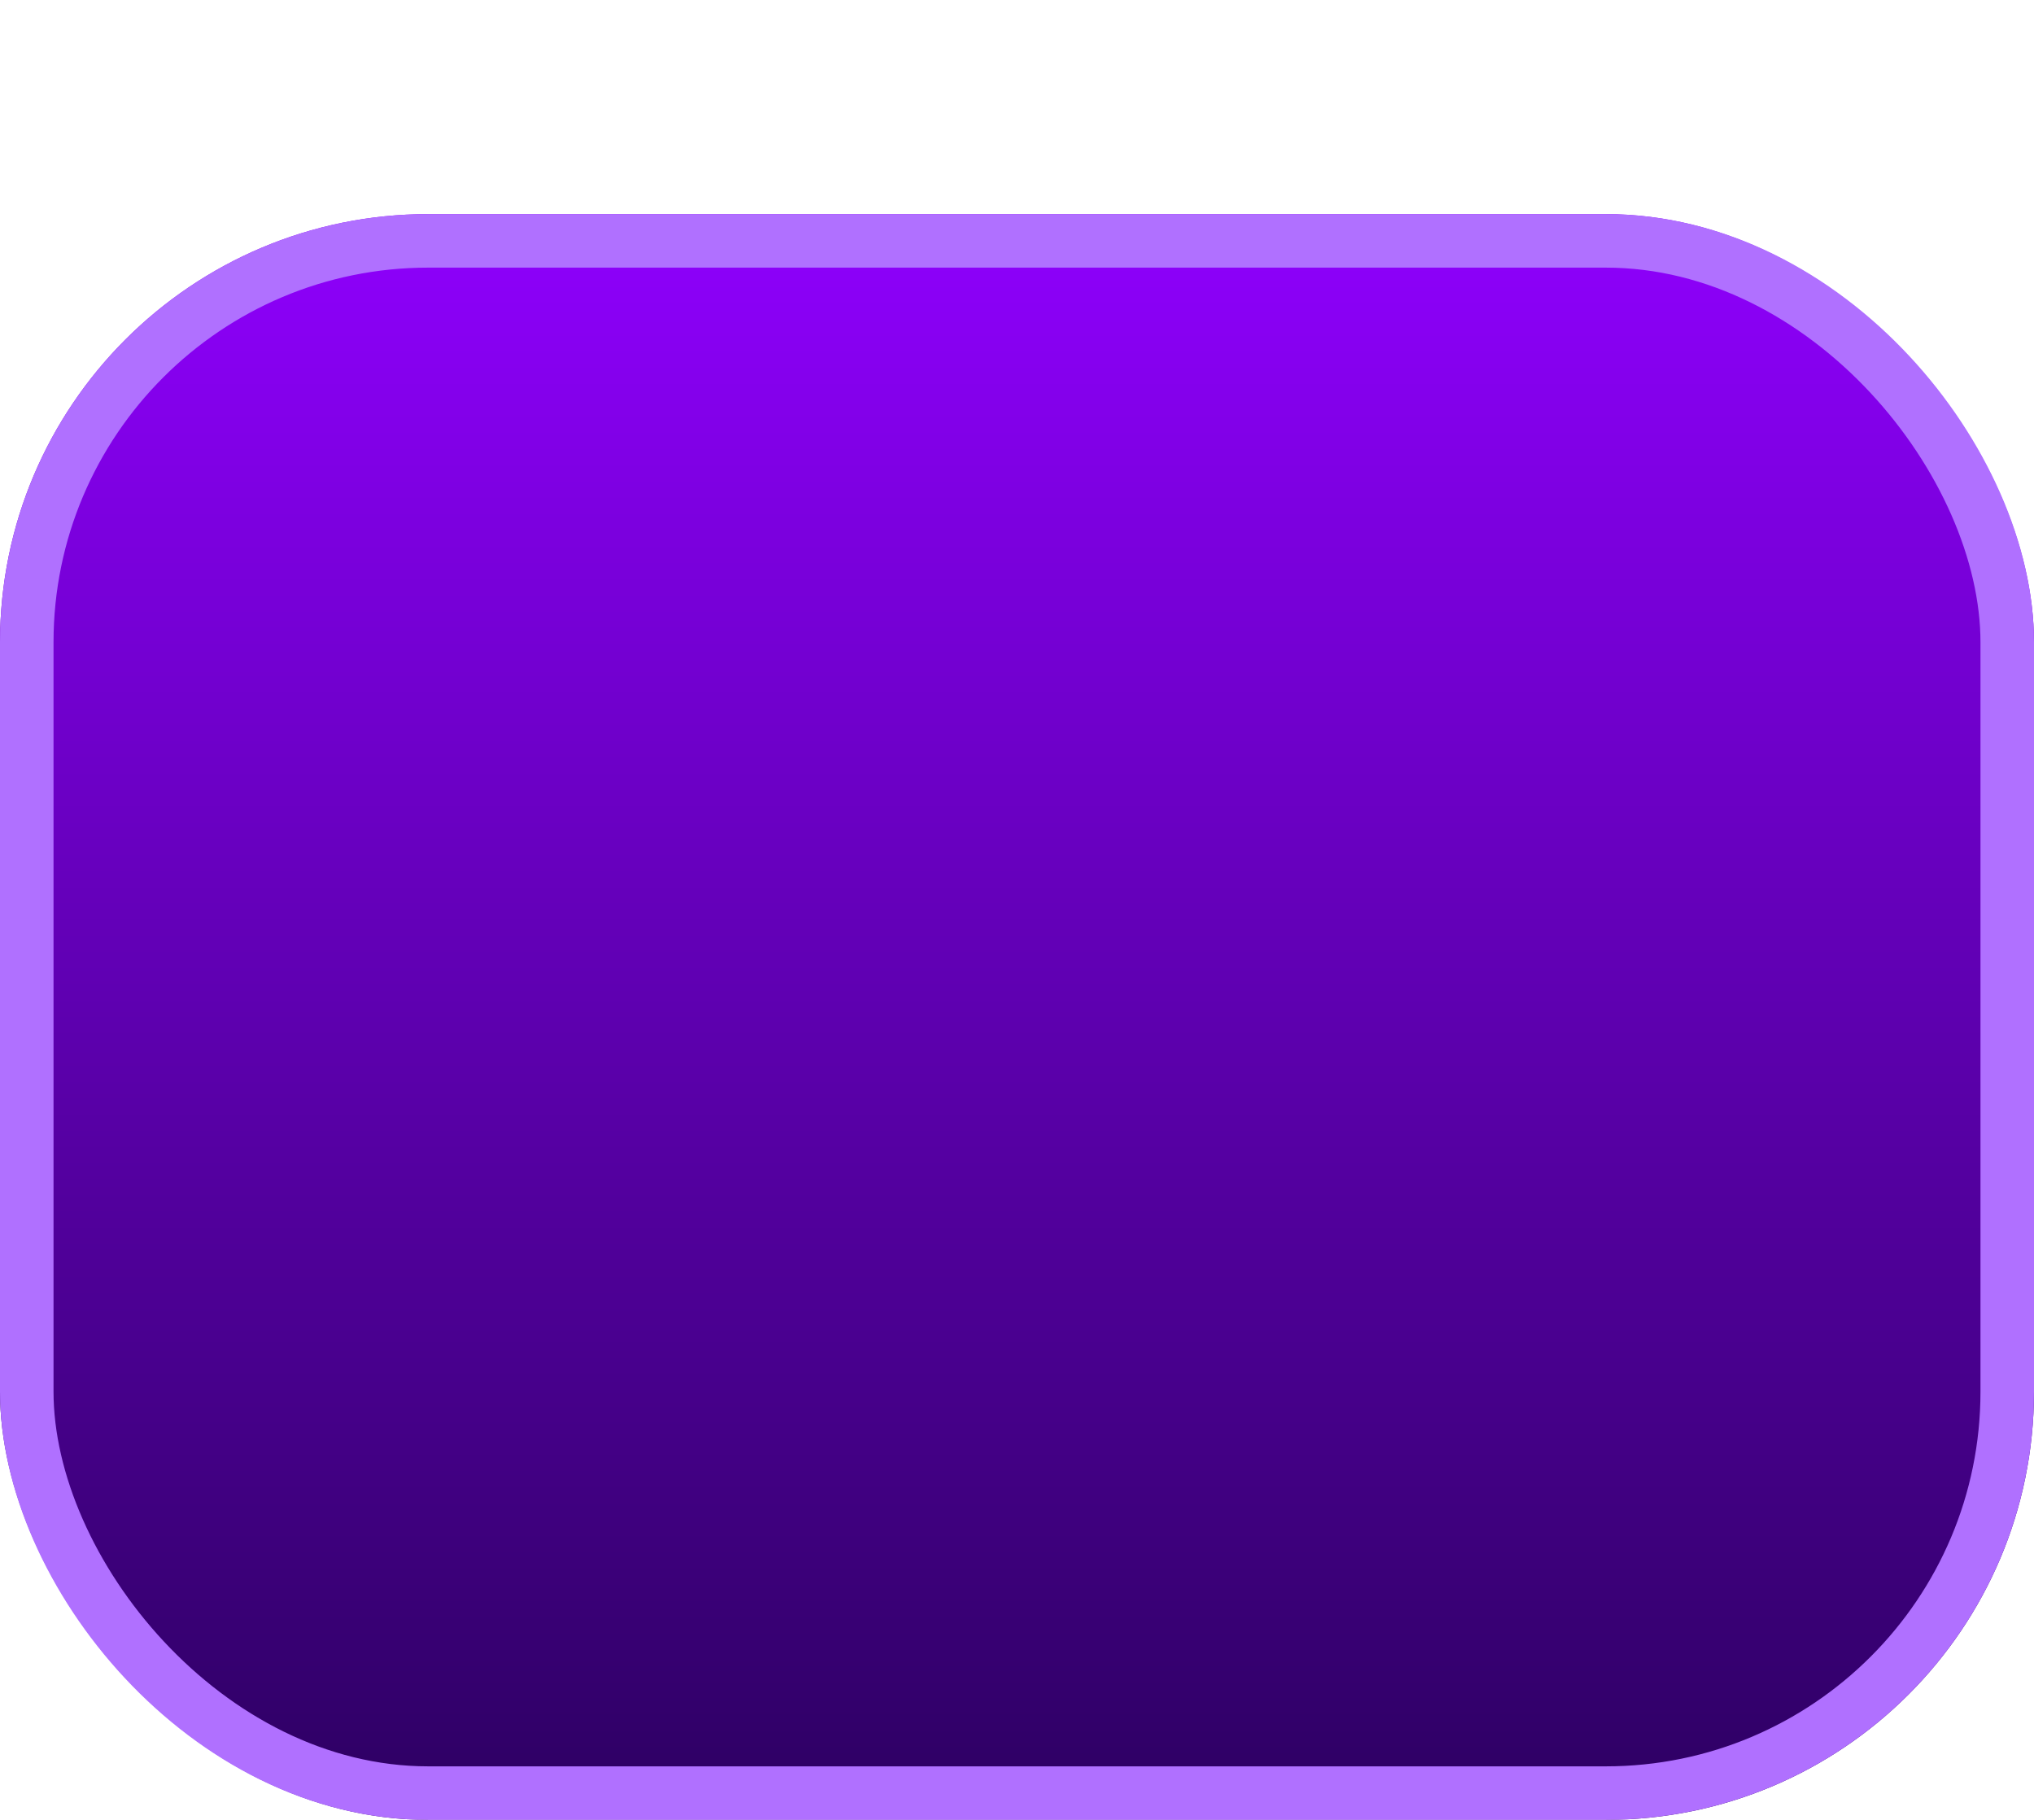 <svg width="38" height="34" viewBox="0 0 38 34" fill="none" xmlns="http://www.w3.org/2000/svg">
<g id="Group 131">
<g id="Rectangle 7" filter="url(#filter0_d_1_634)">
<rect width="38" height="30" rx="8" fill="url(#paint0_linear_1_634)"/>
<rect x="0.5" y="0.5" width="37" height="29" rx="7.5" stroke="#B070FF"/>
</g>
</g>
<defs>
<filter id="filter0_d_1_634" x="0" y="0" width="38" height="34" filterUnits="userSpaceOnUse" color-interpolation-filters="sRGB">
<feFlood flood-opacity="0" result="BackgroundImageFix"/>
<feColorMatrix in="SourceAlpha" type="matrix" values="0 0 0 0 0 0 0 0 0 0 0 0 0 0 0 0 0 0 127 0" result="hardAlpha"/>
<feOffset dy="4"/>
<feComposite in2="hardAlpha" operator="out"/>
<feColorMatrix type="matrix" values="0 0 0 0 0.19 0 0 0 0 0 0 0 0 0 0.357 0 0 0 1 0"/>
<feBlend mode="normal" in2="BackgroundImageFix" result="effect1_dropShadow_1_634"/>
<feBlend mode="normal" in="SourceGraphic" in2="effect1_dropShadow_1_634" result="shape"/>
</filter>
<linearGradient id="paint0_linear_1_634" x1="19" y1="0" x2="19" y2="30" gradientUnits="userSpaceOnUse">
<stop stop-color="#8F00FD"/>
<stop offset="1" stop-color="#2C0061"/>
</linearGradient>
</defs>
</svg>
